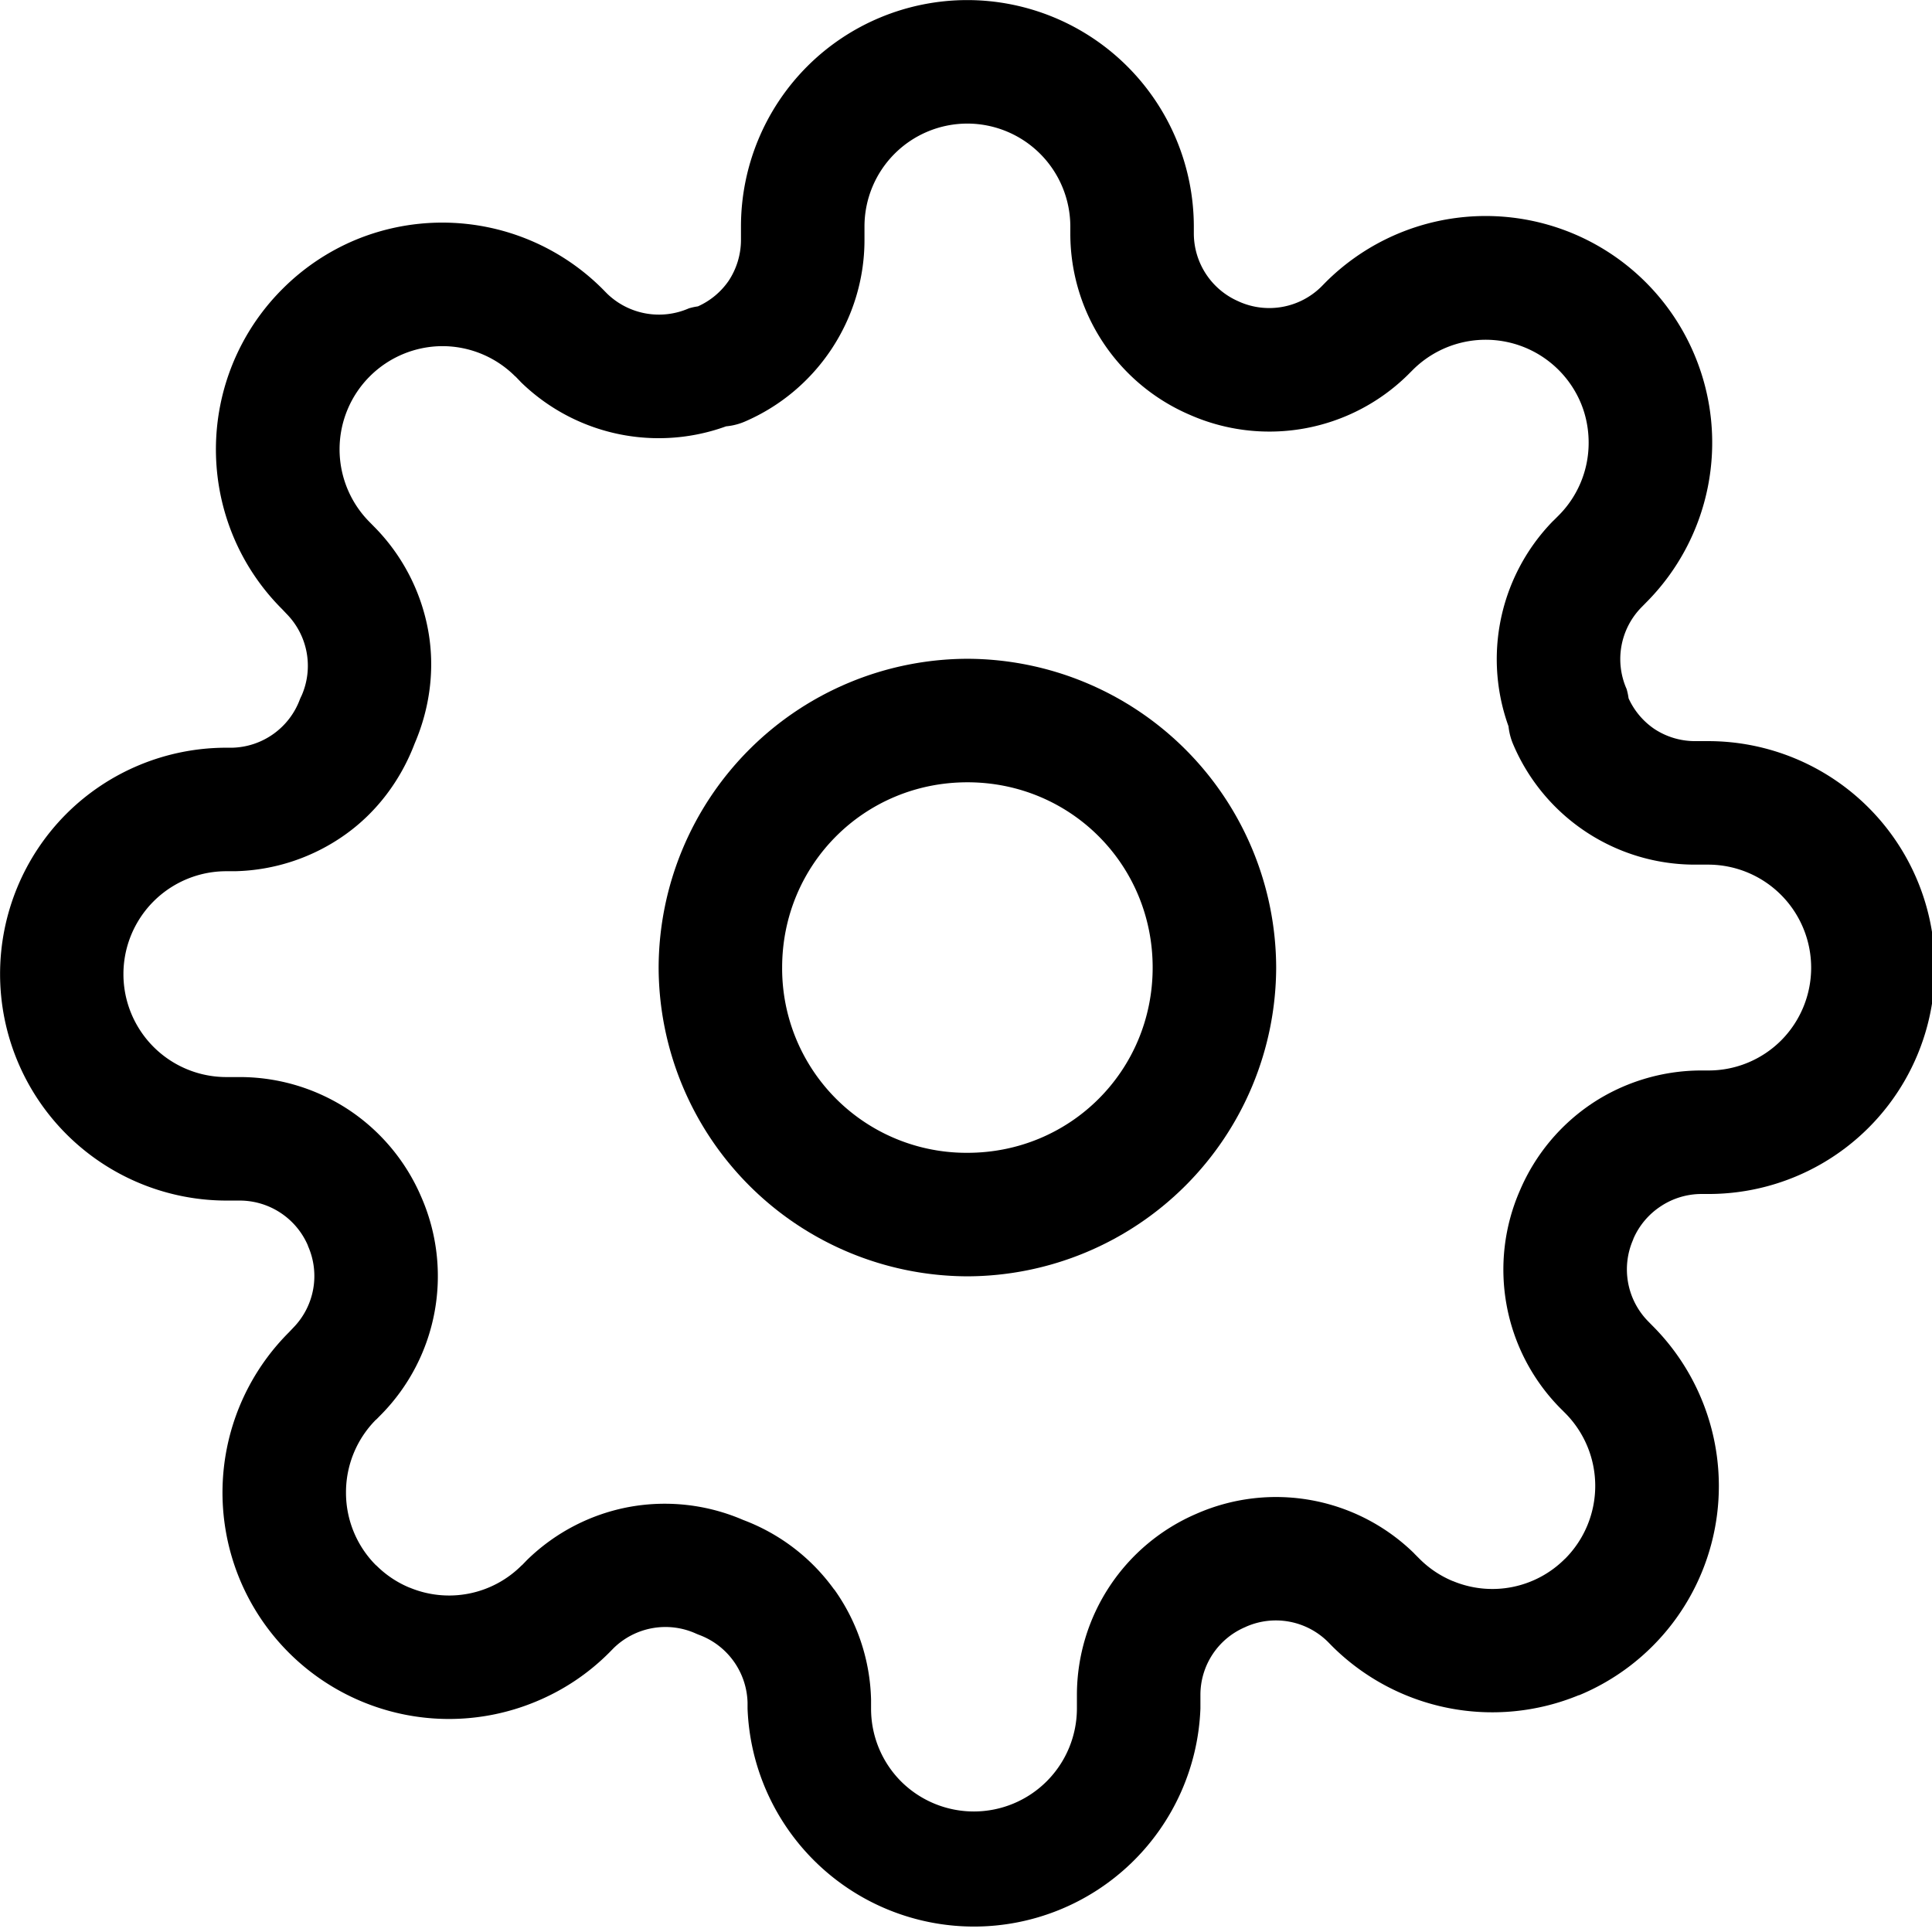 <svg width="23.5" height="23.5" viewBox="0 0 6.218 6.218" xml:space="preserve" xmlns="http://www.w3.org/2000/svg">
    <g clip-path="url(#clip0_424_5937)" transform="matrix(.265 0 0 .265 -.155 -.066)">
        <path d="M12.334 8.25A3.761 3.761 0 0 0 8.584 12a3.761 3.761 0 0 0 3.75 3.75 3.761 3.761 0 0 0 3.75-3.75 3.761 3.761 0 0 0-3.75-3.75zm0 1.5c1.251 0 2.25.998 2.25 2.25s-.999 2.25-2.25 2.25a2.239 2.239 0 0 1-2.25-2.25c0-1.252.998-2.25 2.25-2.25z"/>
        <path d="M12.334.25c-.73 0-1.43.29-1.945.805A2.752 2.752 0 0 0 9.584 3v.17a.903.903 0 0 1-.15.49.899.899 0 0 1-.373.31.75.75 0 0 0-.11.024.905.905 0 0 1-.994-.18l-.053-.054a2.752 2.752 0 0 0-3-.598 2.753 2.753 0 0 0-.89.598 2.752 2.752 0 0 0-.598 2.998c.138.334.342.637.598.892l.052.055a.9.9 0 0 1 .182.992.75.75 0 0 0-.02.043.9.9 0 0 1-.822.59h-.072c-.73 0-1.43.29-1.945.805a2.752 2.752 0 0 0 1.945 4.695h.17a.902.902 0 0 1 .82.545.75.75 0 0 0 .002.008.898.898 0 0 1-.18.992l-.052.055a2.751 2.751 0 0 0-.598 2.998 2.751 2.751 0 0 0 1.488 1.488 2.748 2.748 0 0 0 2.107 0c.335-.138.638-.34.893-.596l.053-.054a.9.9 0 0 1 .994-.18.75.75 0 0 0 .043.018.903.903 0 0 1 .59.824V21a2.752 2.752 0 0 0 5.5 0v-.17a.894.894 0 0 1 .545-.82.75.75 0 0 0 .008-.004.898.898 0 0 1 .992.18l.053.054a2.757 2.757 0 0 0 3 .596v.002a2.75 2.75 0 0 0 1.488-3.596 2.749 2.749 0 0 0-.596-.892l-.054-.055a.9.9 0 0 1-.18-.992.75.75 0 0 0 .002-.008.9.9 0 0 1 .332-.395.896.896 0 0 1 .49-.15h.09a2.748 2.748 0 0 0 2.75-2.75 2.754 2.754 0 0 0-2.75-2.75h-.17a.896.896 0 0 1-.49-.15.898.898 0 0 1-.31-.37.75.75 0 0 0-.024-.113.898.898 0 0 1 .18-.992l.054-.055a2.75 2.75 0 0 0 .596-2.998 2.75 2.75 0 0 0-4.488-.892l-.053.054a.9.9 0 0 1-.992.18.75.75 0 0 0-.008-.004.9.9 0 0 1-.545-.82V3a2.754 2.754 0 0 0-2.75-2.75zm0 1.5A1.252 1.252 0 0 1 13.584 3v.09a.75.75 0 0 0 0 .004 2.394 2.394 0 0 0 1.451 2.193 2.397 2.397 0 0 0 2.643-.48.75.75 0 0 0 .006-.006l.06-.06a1.253 1.253 0 0 1 2.041.405c.063.152.094.315.094.479a1.248 1.248 0 0 1-.365.885l-.06.06a.75.75 0 0 0-.007.006 2.402 2.402 0 0 0-.48 2.647l-.065-.303V9a.75.75 0 0 0 .063.295 2.398 2.398 0 0 0 2.195 1.455.75.75 0 0 0 .004 0h.17a1.252 1.252 0 0 1 .883 2.135 1.246 1.246 0 0 1-.883.365h-.09a.75.75 0 0 0-.004 0c-.468.002-.926.14-1.316.398a2.402 2.402 0 0 0-.877 1.053 2.397 2.397 0 0 0 .48 2.643.75.75 0 0 0 .006.006l.06.06a1.253 1.253 0 0 1 0 1.77.75.75 0 0 0-.001 0 1.244 1.244 0 0 1-1.362.271.75.75 0 0 0-.002 0 1.244 1.244 0 0 1-.404-.271l-.06-.06a.75.75 0 0 0-.006-.007 2.398 2.398 0 0 0-2.645-.478 2.397 2.397 0 0 0-1.449 2.193.75.75 0 0 0 0 .002V21a1.252 1.252 0 0 1-2.135.885 1.25 1.25 0 0 1-.365-.885v-.09a.75.75 0 0 0 0-.017 2.4 2.4 0 0 0-.447-1.34.75.75 0 0 0-.002 0 2.4 2.4 0 0 0-1.104-.844 2.402 2.402 0 0 0-1.373-.16c-.472.085-.907.31-1.25.644a.75.75 0 0 0-.006.006l-.058.06a.75.75 0 0 0-.002 0 1.244 1.244 0 0 1-1.361.272.75.75 0 0 0-.002 0 1.245 1.245 0 0 1-.405-.271.75.75 0 0 0-.002 0 1.247 1.247 0 0 1-.365-.885 1.25 1.25 0 0 1 .365-.885.75.75 0 0 0 .002 0l.059-.06a.75.75 0 0 0 .006-.006 2.397 2.397 0 0 0 .48-2.643 2.403 2.403 0 0 0-.877-1.052 2.402 2.402 0 0 0-1.316-.399.75.75 0 0 0-.002 0h-.17a1.25 1.25 0 1 1 0-2.5h.09a.75.75 0 0 0 .017 0 2.399 2.399 0 0 0 1.34-.447c.385-.275.672-.662.84-1.104.186-.433.248-.909.164-1.373a2.401 2.401 0 0 0-.646-1.25.75.75 0 0 0-.006-.006l-.059-.06a1.253 1.253 0 0 1 .885-2.137 1.25 1.25 0 0 1 .883.367.75.75 0 0 0 .002 0l.058.06a.75.75 0 0 0 .006.007 2.398 2.398 0 0 0 2.649.478l-.303.065h.08a.75.75 0 0 0 .295-.06c.43-.185.796-.491 1.055-.882.258-.39.398-.846.4-1.314a.75.75 0 0 0 0-.004V3a1.25 1.25 0 0 1 1.25-1.25z"/>
    </g>
</svg>